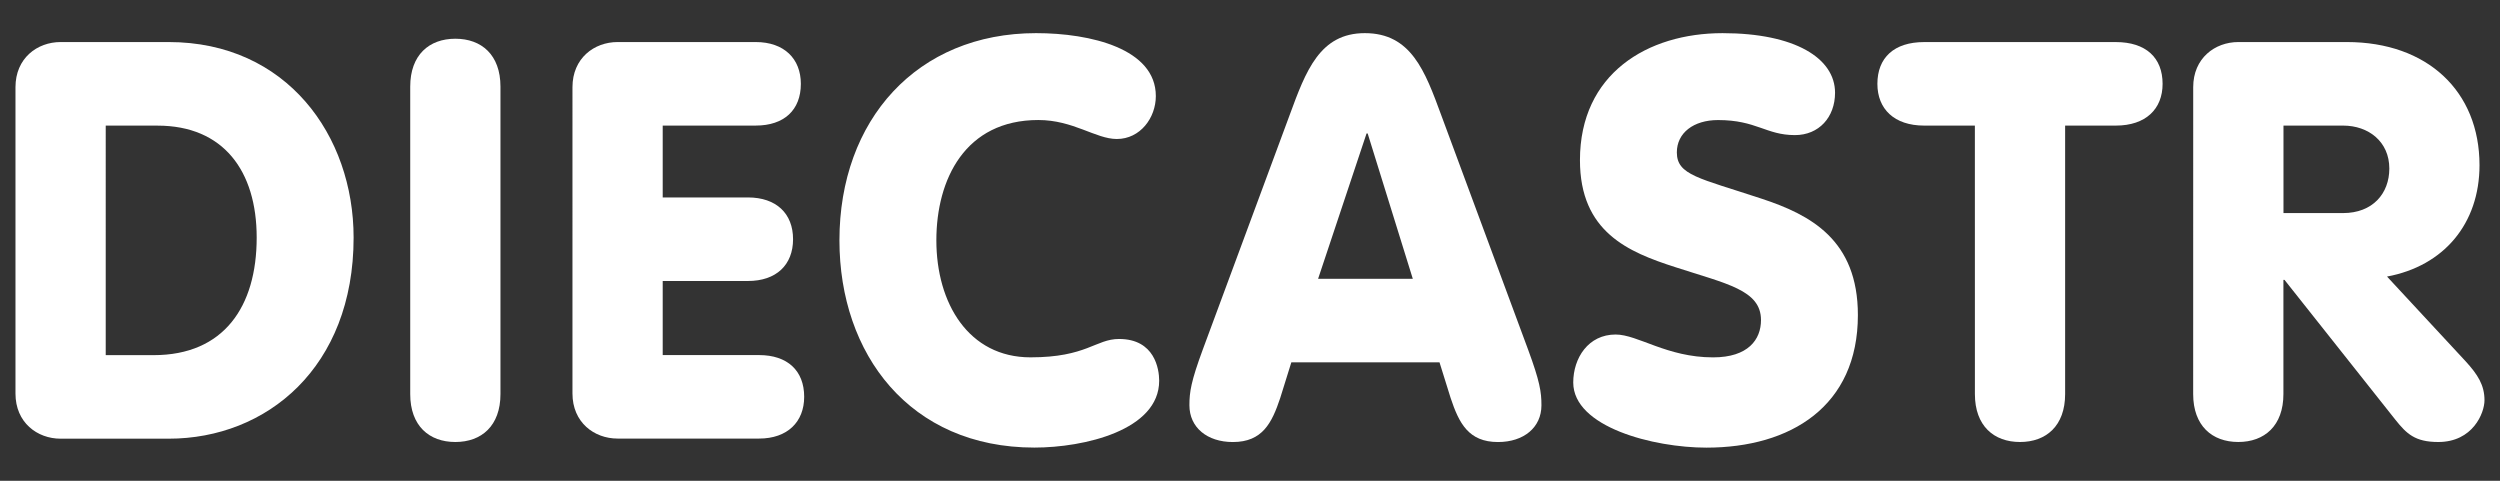 <?xml version="1.0" encoding="utf-8"?>
<!-- Generator: Adobe Illustrator 16.0.0, SVG Export Plug-In . SVG Version: 6.00 Build 0)  -->
<!DOCTYPE svg PUBLIC "-//W3C//DTD SVG 1.1//EN" "http://www.w3.org/Graphics/SVG/1.1/DTD/svg11.dtd">
<svg version="1.1" id="Layer_1" xmlns="http://www.w3.org/2000/svg" xmlns:xlink="http://www.w3.org/1999/xlink" x="0px" y="0px"
	 width="156px" height="30px" viewBox="26.187 55.969 156 30" enable-background="new 26.187 55.969 156 30" xml:space="preserve">
<rect x="26.187" y="55.969" width="156" height="30" fill="#333333" stroke="none"/>
<g>
	<g>
		<path fill="#FFFFFF" d="M27.153,61.408c0-1.808,1.356-2.815,2.816-2.815h6.743c7.369,0,11.54,5.84,11.54,12.203
			c0,8.098-5.422,12.547-11.54,12.547h-6.743c-1.46,0-2.816-1.009-2.816-2.814V61.408z M32.784,78.13h2.989
			c4.379,0,6.431-3.025,6.431-7.334c0-4.173-2.086-6.988-6.188-6.988h-3.232V78.13z"/>
		<path fill="#FFFFFF" d="M57.416,80.56c0,1.982-1.182,2.99-2.815,2.99c-1.634,0-2.816-1.008-2.816-2.99V61.375
			c0-1.981,1.182-2.989,2.816-2.989c1.633,0,2.815,1.006,2.815,2.989V80.56z"/>
		<path fill="#FFFFFF" d="M61.909,61.408c0-1.808,1.356-2.815,2.815-2.815h8.621c1.773,0,2.815,1.043,2.815,2.608
			c0,1.633-1.042,2.604-2.815,2.604H67.54v4.484h5.318c1.773,0,2.816,1.008,2.816,2.607c0,1.599-1.043,2.607-2.816,2.607H67.54
			v4.623h6.013c1.773,0,2.815,0.973,2.815,2.604c0,1.563-1.042,2.606-2.815,2.606h-8.829c-1.459,0-2.815-1.008-2.815-2.813V61.408z"
			/>
		<path fill="#FFFFFF" d="M90.838,58.037c3.407,0,7.473,0.972,7.473,3.927c0,1.355-0.973,2.678-2.433,2.678
			c-1.321,0-2.711-1.184-4.901-1.184c-4.554,0-6.361,3.686-6.361,7.51c0,3.928,2.016,7.299,5.874,7.299
			c3.511,0,4.067-1.146,5.527-1.146c2.225,0,2.503,1.877,2.503,2.604c0,3.095-4.693,4.173-7.786,4.173
			c-7.786,0-12.166-5.841-12.166-12.931C78.568,63.459,83.4,58.037,90.838,58.037z"/>
		<path fill="#FFFFFF" d="M106.662,63.146c1.008-2.746,1.877-5.109,4.691-5.109c2.886,0,3.755,2.363,4.764,5.109l5.422,14.635
			c0.73,1.979,0.834,2.642,0.834,3.476c0,1.391-1.111,2.295-2.711,2.295c-1.842,0-2.434-1.183-2.955-2.746l-0.695-2.226h-9.246
			l-0.694,2.226c-0.521,1.563-1.113,2.746-2.955,2.746c-1.599,0-2.711-0.904-2.711-2.295c0-0.834,0.104-1.494,0.834-3.476
			L106.662,63.146z M111.529,64.296h-0.069l-3.024,9.071h5.91L111.529,64.296z"/>
		<path fill="#FFFFFF" d="M127.001,76.843c1.392,0,3.198,1.426,6.083,1.426c2.189,0,2.989-1.113,2.989-2.328
			c0-1.879-2.155-2.26-5.353-3.303c-2.92-0.939-5.944-2.189-5.944-6.674c0-5.39,4.206-7.926,8.897-7.926
			c4.52,0,7.021,1.564,7.021,3.719c0,1.528-1.008,2.643-2.503,2.643c-1.808,0-2.398-0.939-4.798-0.939
			c-1.528,0-2.571,0.801-2.571,2.018c0,1.425,1.392,1.599,5.282,2.886c3.061,1.008,6.015,2.571,6.015,7.264
			c0,5.701-4.205,8.273-9.454,8.273c-3.302,0-8.308-1.285-8.308-4.066C124.36,78.304,125.299,76.843,127.001,76.843z"/>
		<path fill="#FFFFFF" d="M149.419,63.806h-3.163c-1.877,0-2.92-1.043-2.92-2.604c0-1.635,1.043-2.608,2.92-2.608h11.957
			c1.877,0,2.92,0.974,2.92,2.608c0,1.563-1.043,2.604-2.92,2.604h-3.162V80.56c0,1.982-1.183,2.99-2.815,2.99
			c-1.634,0-2.815-1.008-2.815-2.99L149.419,63.806L149.419,63.806z"/>
		<path fill="#FFFFFF" d="M163.043,61.408c0-1.808,1.355-2.815,2.816-2.815h6.777c5.006,0,8.272,3.06,8.272,7.683
			c0,3.649-2.226,6.291-5.771,6.95l4.9,5.283c0.766,0.836,1.182,1.496,1.182,2.435c0,0.801-0.729,2.606-2.885,2.606
			c-1.46,0-1.98-0.521-2.677-1.391l-6.917-8.725h-0.068v7.125c0,1.981-1.184,2.99-2.816,2.99s-2.815-1.009-2.815-2.99
			L163.043,61.408L163.043,61.408z M168.676,69.265h3.719c1.843,0,2.886-1.217,2.886-2.78c0-1.668-1.287-2.679-2.886-2.679h-3.719
			V69.265z"/>
	</g>
</g>
</svg>
